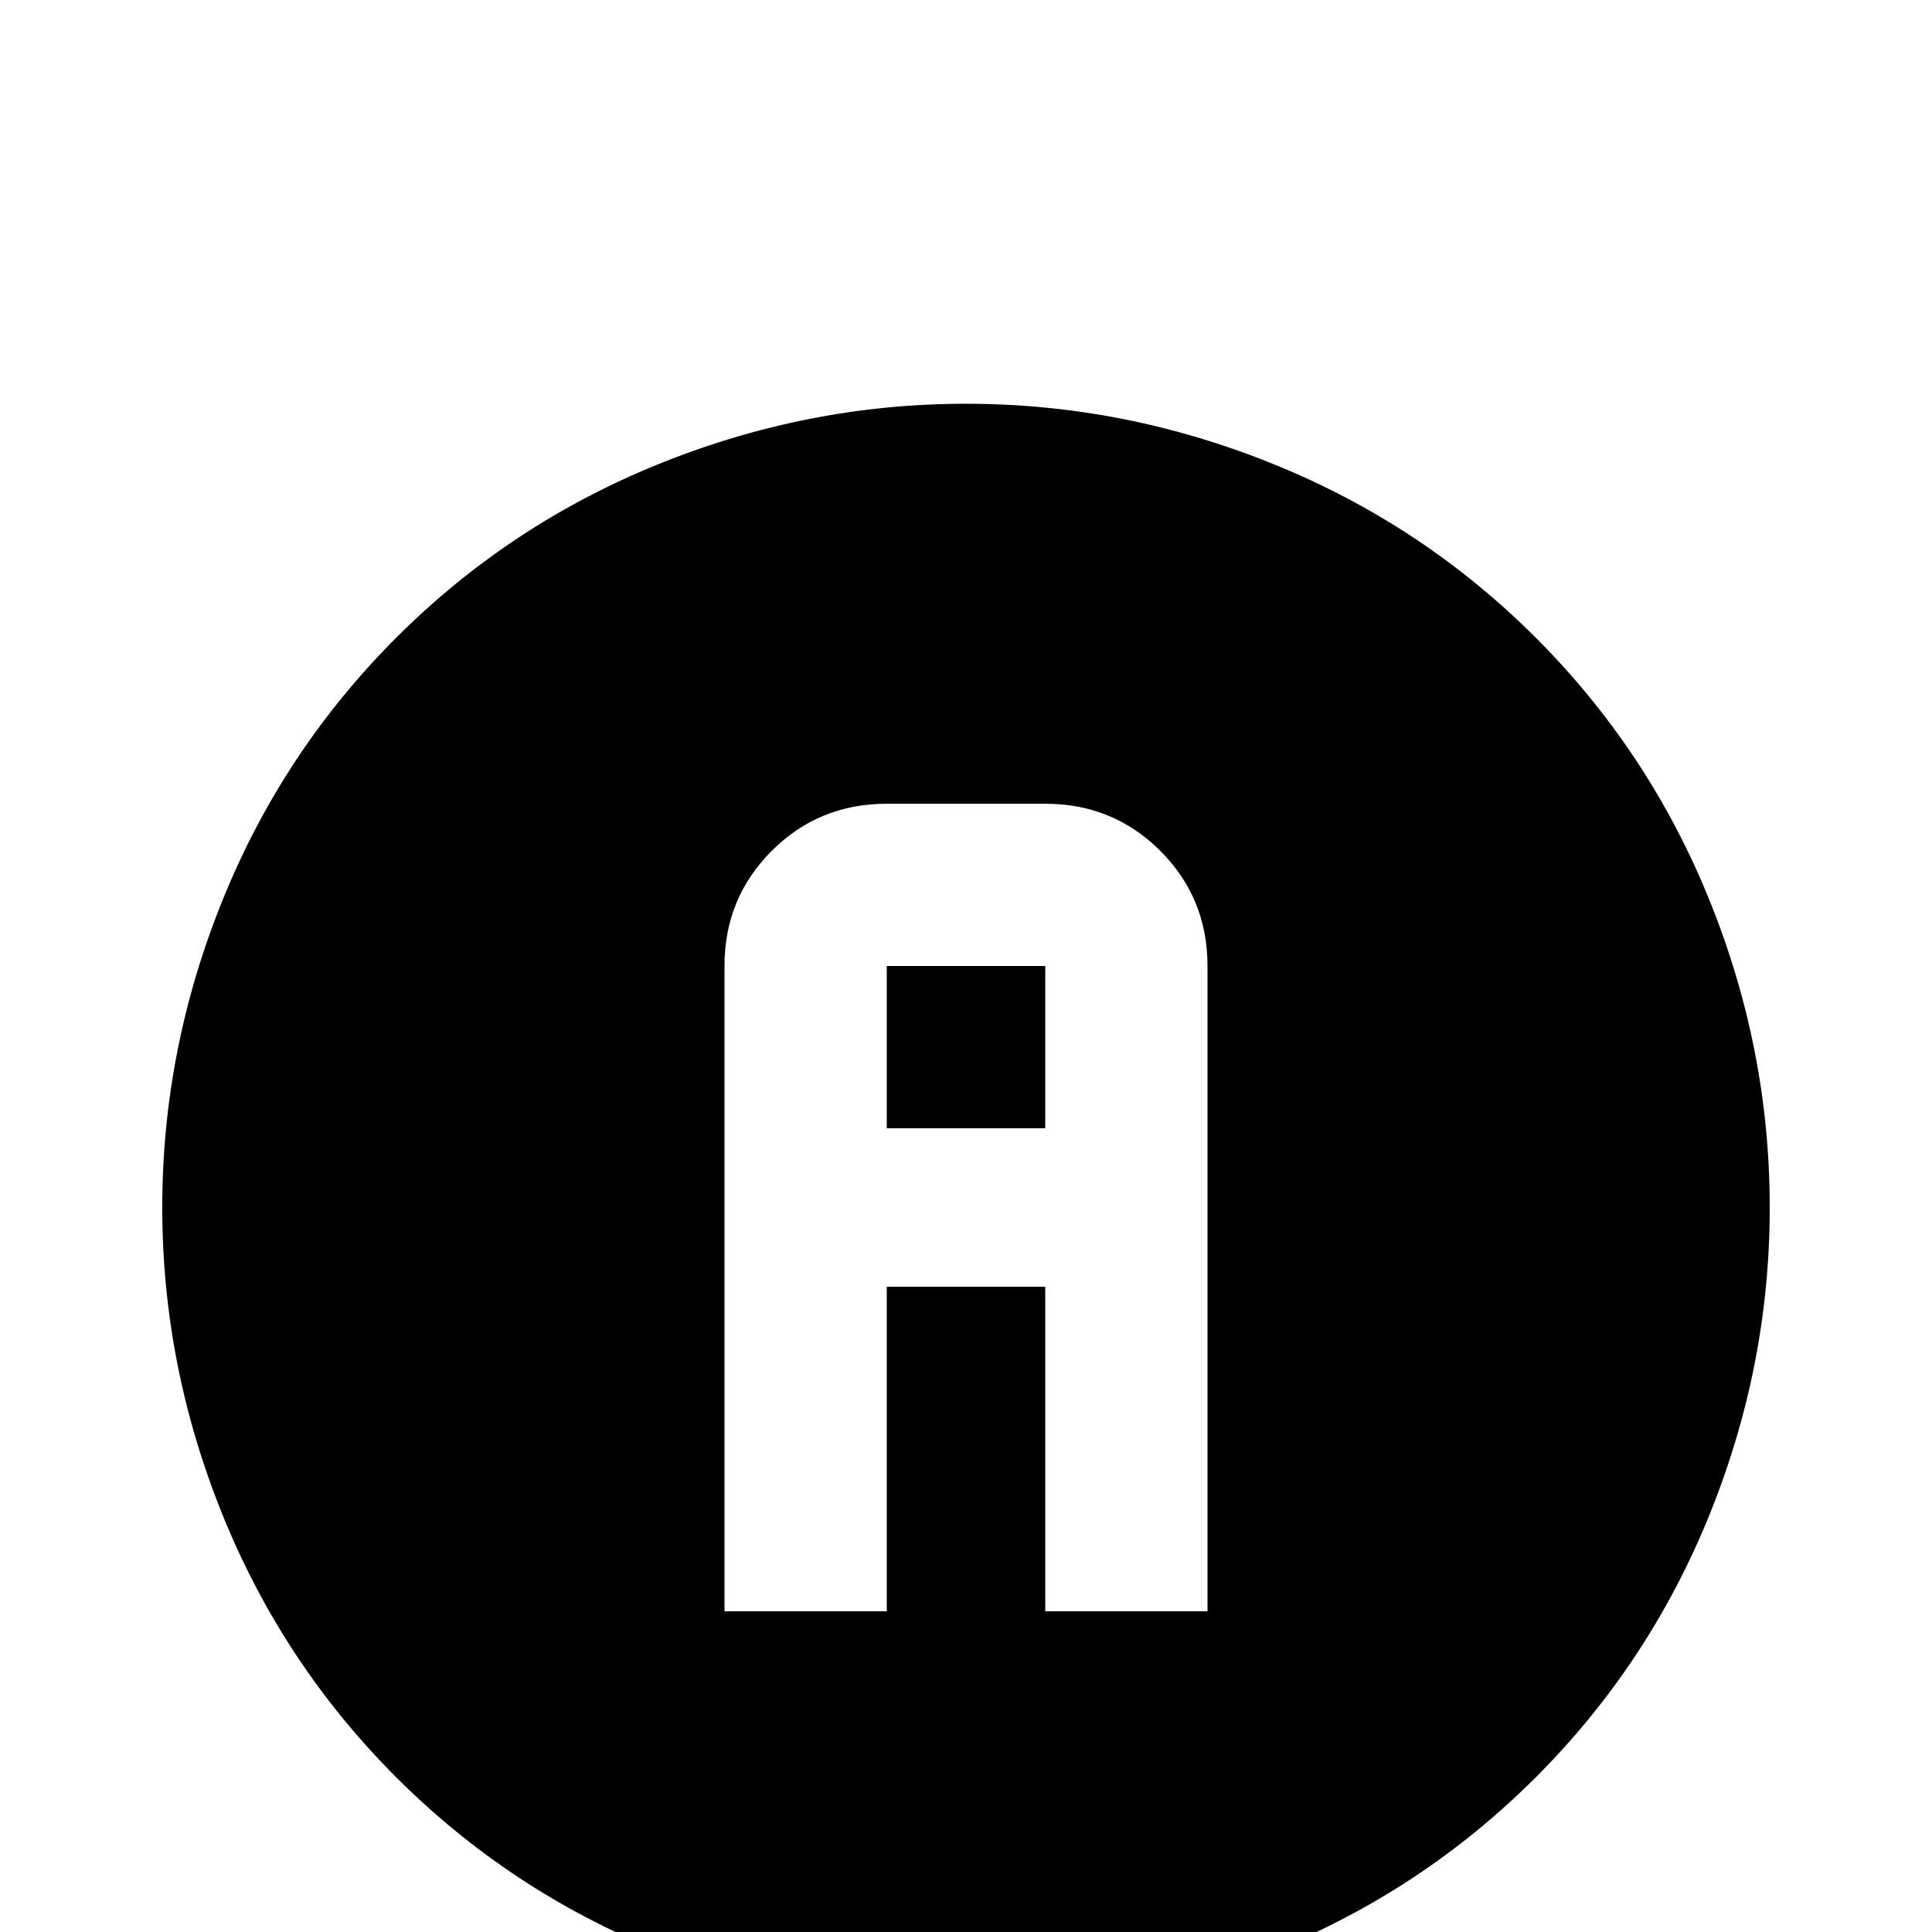 <svg xmlns="http://www.w3.org/2000/svg" viewBox="0 -512 512 512">
	<path fill="#000000" d="M256 -405Q298 -405 337.5 -389Q377 -373 407 -343Q437 -313 453 -273.5Q469 -234 469 -192Q469 -150 453 -110.5Q437 -71 407 -41Q377 -11 337.5 5Q298 21 256 21Q214 21 174.5 5Q135 -11 105 -41Q75 -71 59 -110.5Q43 -150 43 -192Q43 -234 59 -273.5Q75 -313 105 -343Q135 -373 174.5 -389Q214 -405 256 -405ZM235 -299Q217 -299 204.5 -286.5Q192 -274 192 -256V-85H235V-171H277V-85H320V-256Q320 -274 307.5 -286.5Q295 -299 277 -299ZM235 -256H277V-213H235Z"/>
</svg>